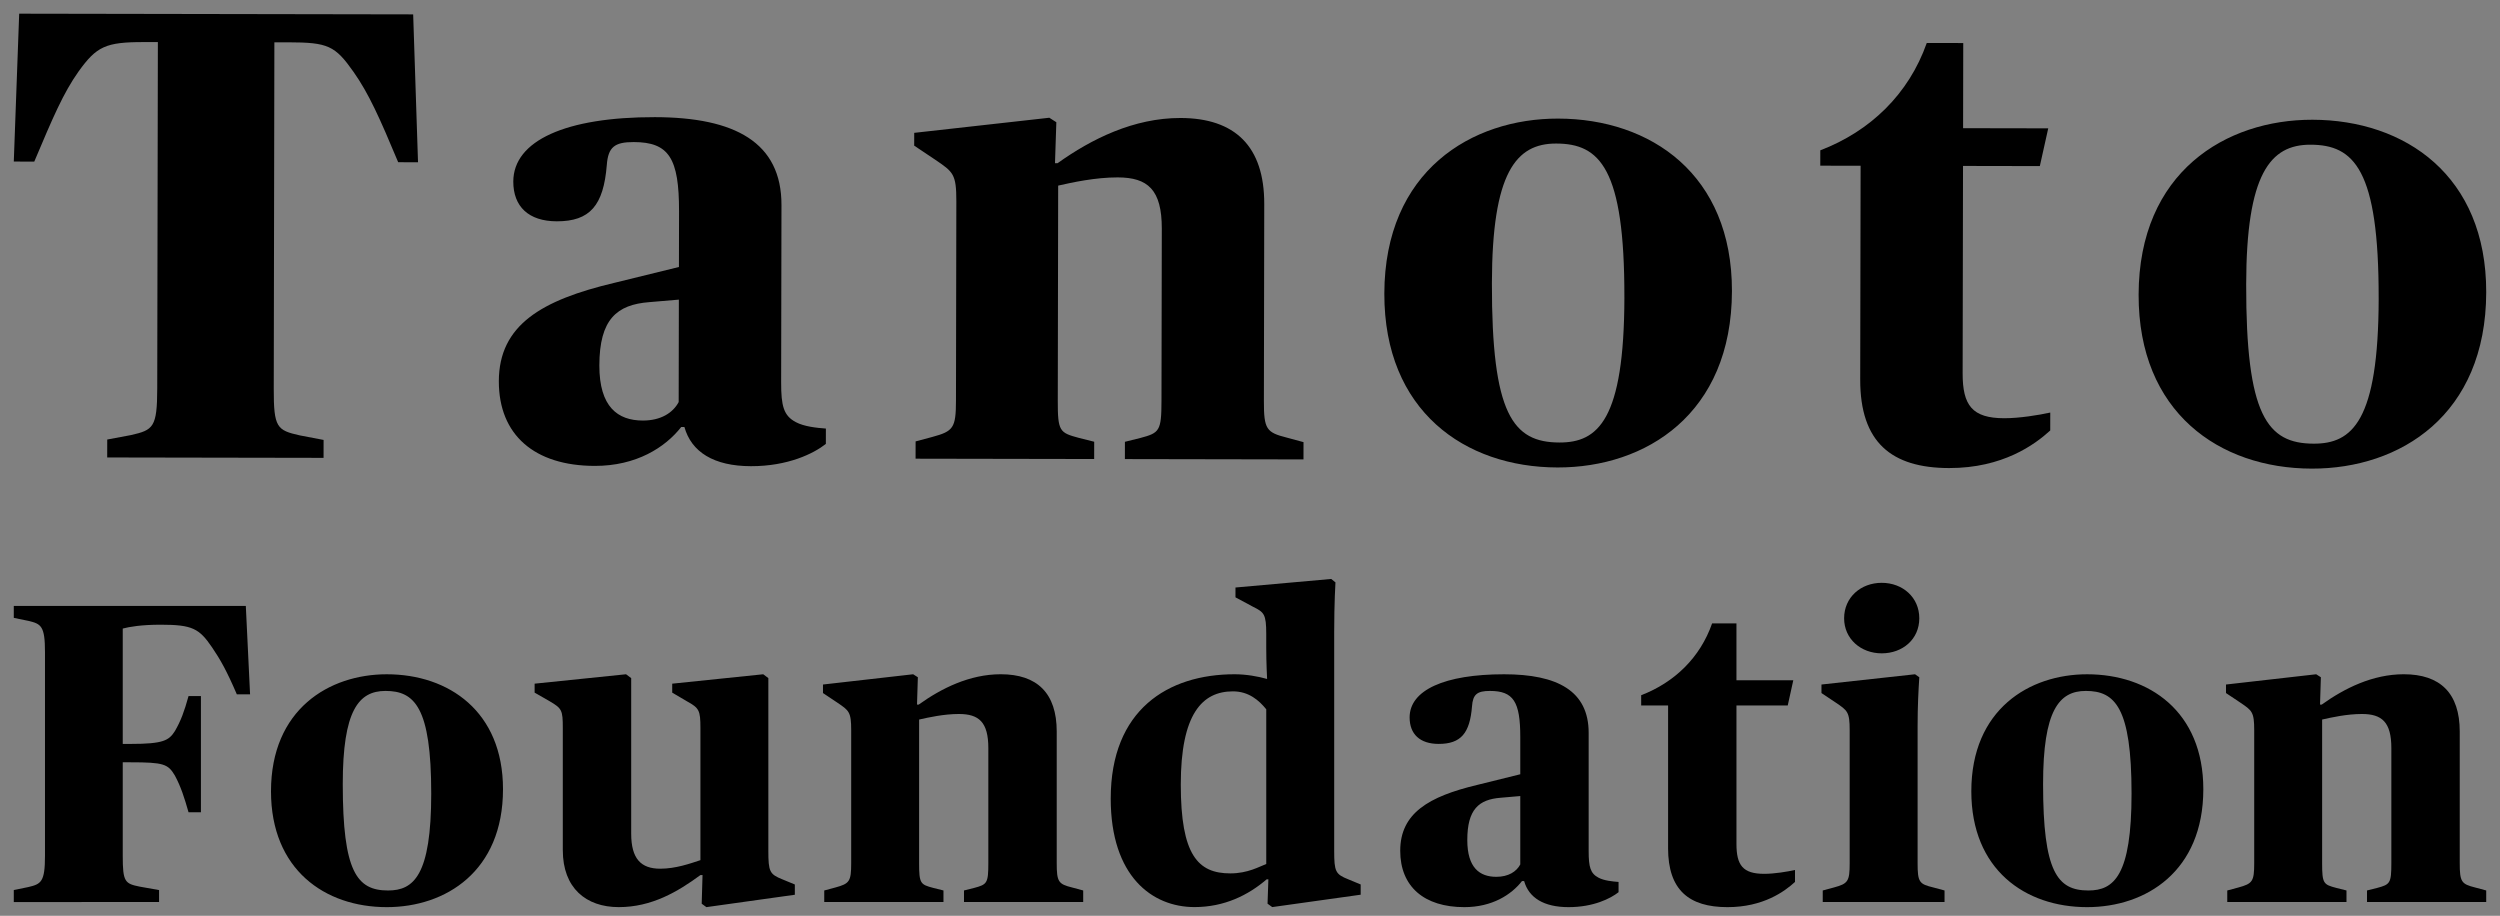 <?xml version="1.0" encoding="UTF-8"?>
<svg id="Layer_1" xmlns="http://www.w3.org/2000/svg" version="1.1" viewBox="0 0 1908.05 698.96">
  <rect x="0" y="0" width="1908.05" height="698.96" fill="#808080" stroke="none"/>
  <!-- Generator: Adobe Illustrator 29.3.1, SVG Export Plug-In . SVG Version: 2.1.0 Build 151)  -->
  <defs>
    <style>
      .st0 {
        fill: #006341;
      }

      .st1 {
        fill: #fff;
      }
    </style>
  </defs>
  <g>
    <g>
      <path d="M10.52,679.3l11.09-2.28c9.78-2.28,12.72-3.91,12.72-23.8v-155.56c0-19.89-2.94-21.52-12.72-23.81l-11.09-2.28v-9.13h177.09l3.25,67.51h-10.1c-7.84-18.26-12.72-26.75-18.92-35.88-9.78-14.35-15-17.28-39.14-17.28-15,0-24.12,1.63-29.02,2.94v88.05h5.87c25.11,0,29.35-2.61,33.92-9.78,4.56-7.83,7.18-15.01,10.43-26.75h9.45v88.7h-9.45c-3.25-11.41-5.87-19.56-10.43-28.04-5.23-8.81-8.48-10.11-33.92-10.11h-5.87v71.43c0,19.89,1.63,21.19,13.05,23.48l14.67,2.61v9.13H10.52v-9.13Z"/>
      <g>
        <path d="M206.83,603.97c0-62.62,44.35-89.35,88.37-89.35,47.29,0,88.7,28.37,88.7,87.73,0,62.62-43.69,90-88.7,90-47.29,0-88.37-28.69-88.37-88.38ZM329.12,605.6c0-65.87-12.72-78.27-34.9-78.27-20.56,0-32.62,15-32.62,71.09,0,66.86,10.76,81.21,34.57,81.21,19.57,0,32.95-11.42,32.95-74.03Z"/>
        <path d="M429.54,648.98v-93.27c0-13.7-.64-15.01-10.11-20.55l-11.4-6.52v-6.85l69.78-7.18,3.93,2.94v118.71c0,19.24,7.49,26.75,22.18,26.75,11.73,0,22.82-3.92,30.66-6.53v-100.77c0-13.7-.99-15.33-10.44-20.55l-11.09-6.52v-6.85l69.46-7.18,3.91,2.94v131.75c0,15.98.99,17.94,10.77,21.85l9.45,3.91v7.83l-67.51,9.45-3.58-2.61.64-21.85h-1.62c-17.29,12.71-37.19,24.45-62.3,24.45s-42.72-14.68-42.72-43.37Z"/>
        <path d="M629.09,679.63l8.48-2.28c10.77-2.94,12.08-4.57,12.08-18.59v-101.43c0-14.02-1.63-15-10.77-21.19l-10.76-7.18v-6.52l68.82-7.83,3.58,2.28-.64,20.87h1.3c17.28-12.4,38.81-23.16,62.61-23.16,27.72,0,42.72,14.35,42.72,43.7v100.45c0,14.35,1.3,15.98,11.73,18.59l8.48,2.28v8.8h-90.98v-8.8l7.82-1.96c9.78-2.61,10.76-3.58,10.76-18.91v-87.73c0-19.9-7.16-26.09-22.49-26.09-11.42,0-23.16,2.61-30.34,4.24v109.58c0,15.65.99,16.3,10.77,18.91l7.82,1.96v8.8h-90.99v-8.8Z"/>
        <path d="M847.73,609.51c0-67.83,43.69-94.9,94.57-94.9,8.8,0,17.93,1.63,24.78,3.59,0,0-.66-12.07-.66-23.81v-10.44c0-15.33-1.63-16.63-10.1-20.87l-13.38-7.18v-7.5l73.06-6.53,3.25,2.61s-.97,15.33-.97,38.15v166.64c0,15.98.97,17.94,10.76,21.85l9.45,3.91v7.83l-67.5,9.45-3.58-2.61.64-18.59h-1.3c-14.02,12.07-32.29,21.19-55.11,21.19-32.29,0-63.92-23.48-63.92-82.84ZM966.43,659.41v-118.06c-5.54-6.85-13.37-13.69-25.43-13.69-23.49,0-39.8,17.28-39.8,71.1s13.05,67.83,37.83,67.83c13.37,0,22.18-5.21,27.39-7.17Z"/>
        <path d="M1068.68,649.3c0-28.69,21.85-41.41,58.7-50.22l32.93-8.15v-28.37c0-27.07-5.21-35.22-23.15-35.22-9.78,0-13.05,2.61-13.69,11.74-1.63,20.54-8.48,28.69-25.44,28.69-14.35,0-22.18-7.5-22.18-20.22,0-20.87,26.74-32.93,72.07-32.93,40.77,0,64.58,12.72,64.58,44.68v90.33c0,12.06,1.3,16.95,7.49,20.22,4.24,2.28,10.77,2.93,15.33,3.26v7.83c-6.19,4.89-19.24,11.41-38.15,11.41s-30.34-7.17-33.92-19.89h-1.63c-8.15,10.44-22.82,19.89-44.02,19.89-30.66,0-48.92-15.65-48.92-43.05ZM1160.31,659.74v-52.18l-15,1.3c-16.63,1.3-25.44,8.81-25.44,32.29,0,21.2,9.45,28.05,22.18,28.05,9.14,0,15.33-3.92,18.26-9.46Z"/>
        <path d="M1273.12,647.35v-108.92h-20.54v-7.83c25.44-9.78,45.01-28.7,54.13-54.79h18.59v43.37h43.38l-4.24,19.25h-39.14v105.66c0,16.3,4.88,22.83,21.2,22.83,7.82,0,17.61-1.63,23.48-2.94v9.13c-7.84,7.18-24.14,19.24-51.53,19.24-29.35,0-45.34-13.04-45.34-45Z"/>
        <path d="M1391.15,679.63l8.48-2.28c10.77-2.94,12.08-4.57,12.08-18.59v-101.43c0-14.02-1.63-15-10.77-21.19l-10.76-7.18v-6.52l71.42-7.83,3.25,2.28c-.64,10.11-1.3,21.85-1.3,37.5v104.36c0,14.68,1.3,15.98,12.08,18.59l8.48,2.28v8.8h-92.96v-8.8ZM1407.47,471.89c0-15.98,12.72-27.07,28.69-27.07s28.69,11.09,28.69,27.07-12.71,26.75-28.69,26.75-28.69-11.09-28.69-26.75Z"/>
        <path d="M1504.55,603.97c0-62.62,44.35-89.35,88.37-89.35,47.29,0,88.7,28.37,88.7,87.73,0,62.62-43.69,90-88.7,90-47.29,0-88.37-28.69-88.37-88.38ZM1626.84,605.6c0-65.87-12.72-78.27-34.9-78.27-20.54,0-32.62,15-32.62,71.09,0,66.86,10.76,81.21,34.57,81.21,19.57,0,32.95-11.42,32.95-74.03Z"/>
        <path d="M1699.9,679.63l8.48-2.28c10.77-2.94,12.08-4.57,12.08-18.59v-101.43c0-14.02-1.63-15-10.77-21.19l-10.76-7.18v-6.52l68.82-7.83,3.58,2.28-.64,20.87h1.3c17.28-12.4,38.81-23.16,62.61-23.16,27.72,0,42.72,14.35,42.72,43.7v100.45c0,14.35,1.3,15.98,11.73,18.59l8.48,2.28v8.8h-90.98v-8.8l7.82-1.96c9.78-2.61,10.76-3.58,10.76-18.91v-87.73c0-19.9-7.16-26.09-22.49-26.09-11.42,0-23.16,2.61-30.34,4.24v109.58c0,15.65.99,16.3,10.77,18.91l7.82,1.96v8.8h-90.99v-8.8Z"/>
      </g>
    </g>
    <g>
      <path d="M81.83,335.46l18.08-3.39c17.11-3.88,20.04-5.83,20.1-35.63l.48-264.32h-10.62c-29.31-.06-36.16,3.35-49.87,22.38-11.75,16.59-19.61,35.14-33.84,68.83l-15.63-.03L14.64,10.44l300.7.53,3.7,112.87-15.14-.03c-14.11-33.74-22.38-52.32-34.08-68.95-14.13-20.06-19.5-22.51-49.79-22.57h-10.62s-.48,264.32-.48,264.32c-.05,29.8,2.39,31.76,19.97,35.7l18.07,3.45-.02,13.68-165.13-.3.02-13.68Z"/>
      <path d="M380.72,290.97c.08-42.99,32.85-61.99,88.09-75.08l49.37-12.12.08-42.51c.07-40.55-7.72-52.78-34.59-52.83-14.66-.03-19.55,3.87-20.55,17.55-2.5,30.78-12.78,42.98-38.19,42.93-21.5-.04-33.21-11.3-33.17-30.35.06-31.27,40.16-49.27,108.07-49.15,61.07.11,96.7,19.23,96.61,67.11l-.25,135.33c-.03,18.08,1.91,25.41,11.19,30.31,6.34,3.43,16.11,4.42,22.95,4.92l-.02,11.73c-9.29,7.31-28.85,17.04-57.19,16.99-28.34-.05-45.42-10.83-50.76-29.89h-2.45c-12.24,15.6-34.25,29.73-66.01,29.67-45.92-.08-73.24-23.58-73.17-64.62ZM517.98,306.85l.14-78.17-22.48,1.91c-24.92,1.91-38.13,13.12-38.2,48.3-.06,31.76,14.1,42.04,33.15,42.08,13.68.02,22.98-5.82,27.39-14.12Z"/>
      <path d="M698.79,336.9l12.7-3.4c16.13-4.37,18.09-6.81,18.13-27.82l.28-151.95c.04-21.01-2.4-22.47-16.06-31.79l-16.11-10.78.02-9.77,103.11-11.53,5.36,3.43-1.03,31.27h1.96c25.92-18.52,58.2-34.58,93.87-34.51,41.53.08,63.96,21.61,63.88,65.59l-.27,150.48c-.04,21.5,1.91,23.94,17.54,27.88l12.7,3.44-.02,13.19-136.31-.25.02-13.19,11.73-2.91c14.66-3.88,16.14-5.34,16.18-28.31l.24-131.43c.05-29.8-10.68-39.1-33.64-39.15-17.1-.03-34.7,3.84-45.45,6.27l-.3,164.16c-.04,23.45,1.42,24.43,16.07,28.37l11.73,2.95-.02,13.19-136.31-.25.02-13.19Z"/>
      <path d="M1056.55,224.13c.17-93.81,66.69-133.74,132.65-133.62,70.84.13,132.81,42.75,132.65,131.67-.17,93.81-65.72,134.72-133.14,134.6-70.85-.13-132.32-43.23-132.16-132.64ZM1239.76,226.91c.18-98.69-18.84-117.29-52.06-117.35-30.77-.06-48.9,22.39-49.05,106.42-.18,100.16,15.9,121.68,51.57,121.75,29.32.05,49.38-17.01,49.55-110.82Z"/>
      <path d="M1419.75,289.69l.3-163.18-30.78-.06.02-11.72c38.14-14.59,67.5-42.88,81.25-81.93l27.85.05-.12,64.98,64.98.12-6.41,28.81-58.63-.11-.29,158.3c-.04,24.43,7.27,34.21,31.7,34.25,11.72.02,26.38-2.39,35.18-4.33l-.02,13.68c-11.75,10.73-36.21,28.76-77.25,28.68-43.97-.08-67.87-19.66-67.78-67.54Z"/>
      <path d="M1632.23,225.01c.17-93.81,66.69-133.74,132.65-133.62,70.84.13,132.81,42.75,132.65,131.67-.17,93.81-65.72,134.72-133.14,134.6-70.85-.13-132.32-43.23-132.16-132.64ZM1815.44,227.79c.18-98.69-18.84-117.29-52.06-117.35-30.78-.06-48.9,22.39-49.05,106.42-.18,100.16,15.9,121.68,51.57,121.75,29.32.05,49.38-17.01,49.55-110.82Z"/>
    </g>
  </g>
  <g>
    <g>
      <path class="st1" d="M2085.42-1647.5l11.09-2.28c9.78-2.28,12.72-3.91,12.72-23.8v-155.56c0-19.89-2.94-21.52-12.72-23.81l-11.09-2.28v-9.13h177.09l3.25,67.51h-10.1c-7.84-18.26-12.72-26.75-18.92-35.88-9.78-14.35-15-17.28-39.14-17.28-15,0-24.12,1.63-29.02,2.94v88.05h5.87c25.11,0,29.35-2.61,33.92-9.78,4.56-7.83,7.18-15.01,10.43-26.75h9.45v88.7h-9.45c-3.25-11.41-5.87-19.56-10.43-28.04-5.23-8.81-8.48-10.11-33.92-10.11h-5.87v71.43c0,19.89,1.63,21.19,13.05,23.48l14.67,2.61v9.13h-110.88v-9.13Z"/>
      <g>
        <path class="st1" d="M2281.72-1722.84c0-62.62,44.35-89.35,88.37-89.35,47.29,0,88.7,28.37,88.7,87.73,0,62.62-43.69,90-88.7,90-47.29,0-88.37-28.69-88.37-88.38ZM2404.02-1721.2c0-65.87-12.72-78.27-34.9-78.27-20.56,0-32.62,15-32.62,71.09,0,66.86,10.76,81.21,34.57,81.21,19.57,0,32.95-11.42,32.95-74.03Z"/>
        <path class="st1" d="M2504.43-1677.83v-93.27c0-13.7-.64-15.01-10.11-20.55l-11.4-6.52v-6.85l69.78-7.18,3.93,2.94v118.71c0,19.24,7.49,26.75,22.18,26.75,11.73,0,22.82-3.92,30.66-6.53v-100.77c0-13.7-.99-15.33-10.44-20.55l-11.09-6.52v-6.85l69.46-7.18,3.91,2.94v131.75c0,15.98.99,17.94,10.77,21.85l9.45,3.91v7.83l-67.51,9.45-3.58-2.61.64-21.85h-1.62c-17.29,12.71-37.19,24.45-62.3,24.45s-42.72-14.68-42.72-43.37Z"/>
        <path class="st1" d="M2703.99-1647.17l8.48-2.28c10.77-2.94,12.08-4.57,12.08-18.59v-101.43c0-14.02-1.63-15-10.77-21.19l-10.76-7.18v-6.52l68.82-7.83,3.58,2.28-.64,20.87h1.3c17.28-12.4,38.81-23.16,62.61-23.16,27.72,0,42.72,14.35,42.72,43.7v100.45c0,14.35,1.3,15.98,11.73,18.59l8.48,2.28v8.8h-90.98v-8.8l7.82-1.96c9.78-2.61,10.76-3.58,10.76-18.91v-87.73c0-19.9-7.16-26.09-22.49-26.09-11.42,0-23.16,2.61-30.34,4.24v109.58c0,15.65.99,16.3,10.77,18.91l7.82,1.96v8.8h-90.99v-8.8Z"/>
        <path class="st1" d="M2922.62-1717.29c0-67.83,43.69-94.9,94.57-94.9,8.8,0,17.93,1.63,24.78,3.59,0,0-.66-12.07-.66-23.81v-10.44c0-15.33-1.63-16.63-10.1-20.87l-13.38-7.18v-7.5l73.06-6.53,3.25,2.61s-.97,15.33-.97,38.15v166.64c0,15.98.97,17.94,10.76,21.85l9.45,3.91v7.83l-67.5,9.45-3.58-2.61.64-18.59h-1.3c-14.02,12.07-32.29,21.19-55.11,21.19-32.29,0-63.92-23.48-63.92-82.84ZM3041.32-1667.39v-118.06c-5.54-6.85-13.37-13.69-25.43-13.69-23.49,0-39.8,17.28-39.8,71.1s13.05,67.83,37.83,67.83c13.37,0,22.18-5.21,27.39-7.17Z"/>
        <path class="st1" d="M3143.57-1677.51c0-28.69,21.85-41.41,58.7-50.22l32.93-8.15v-28.37c0-27.07-5.21-35.22-23.15-35.22-9.78,0-13.05,2.61-13.69,11.74-1.63,20.54-8.48,28.69-25.44,28.69-14.35,0-22.18-7.5-22.18-20.22,0-20.87,26.74-32.93,72.07-32.93,40.77,0,64.58,12.72,64.58,44.68v90.33c0,12.06,1.3,16.95,7.49,20.22,4.24,2.28,10.77,2.93,15.33,3.26v7.83c-6.19,4.89-19.24,11.41-38.15,11.41s-30.34-7.17-33.92-19.89h-1.63c-8.15,10.44-22.82,19.89-44.02,19.89-30.66,0-48.92-15.65-48.92-43.05ZM3235.21-1667.07v-52.18l-15,1.3c-16.63,1.3-25.44,8.81-25.44,32.29,0,21.2,9.45,28.05,22.18,28.05,9.14,0,15.33-3.92,18.26-9.46Z"/>
        <path class="st1" d="M3348.01-1679.46v-108.92h-20.54v-7.83c25.44-9.78,45.01-28.7,54.13-54.79h18.59v43.37h43.38l-4.24,19.25h-39.14v105.66c0,16.3,4.88,22.83,21.2,22.83,7.82,0,17.61-1.63,23.48-2.94v9.13c-7.84,7.18-24.14,19.24-51.53,19.24-29.35,0-45.34-13.04-45.34-45Z"/>
        <path class="st1" d="M3466.05-1647.17l8.48-2.28c10.77-2.94,12.08-4.57,12.08-18.59v-101.43c0-14.02-1.63-15-10.77-21.19l-10.76-7.18v-6.52l71.42-7.83,3.25,2.28c-.64,10.11-1.3,21.85-1.3,37.5v104.36c0,14.68,1.3,15.98,12.08,18.59l8.48,2.28v8.8h-92.96v-8.8ZM3482.36-1854.91c0-15.98,12.72-27.07,28.69-27.07s28.69,11.09,28.69,27.07-12.71,26.75-28.69,26.75-28.69-11.09-28.69-26.75Z"/>
        <path class="st1" d="M3579.44-1722.84c0-62.62,44.35-89.35,88.37-89.35,47.29,0,88.7,28.37,88.7,87.73,0,62.62-43.69,90-88.7,90-47.29,0-88.37-28.69-88.37-88.38ZM3701.74-1721.2c0-65.87-12.72-78.27-34.9-78.27-20.54,0-32.62,15-32.62,71.09,0,66.86,10.76,81.21,34.57,81.21,19.57,0,32.95-11.42,32.95-74.03Z"/>
        <path class="st1" d="M3774.79-1647.17l8.48-2.28c10.77-2.94,12.08-4.57,12.08-18.59v-101.43c0-14.02-1.63-15-10.77-21.19l-10.76-7.18v-6.52l68.82-7.83,3.58,2.28-.64,20.87h1.3c17.28-12.4,38.81-23.16,62.61-23.16,27.72,0,42.72,14.35,42.72,43.7v100.45c0,14.35,1.3,15.98,11.73,18.59l8.48,2.28v8.8h-90.98v-8.8l7.82-1.96c9.78-2.61,10.76-3.58,10.76-18.91v-87.73c0-19.9-7.16-26.09-22.49-26.09-11.42,0-23.16,2.61-30.34,4.24v109.58c0,15.65.99,16.3,10.77,18.91l7.82,1.96v8.8h-90.99v-8.8Z"/>
      </g>
    </g>
    <g>
      <path class="st1" d="M2156.72-1991.35l18.08-3.39c17.11-3.88,20.04-5.83,20.1-35.63l.48-264.32h-10.62c-29.31-.06-36.16,3.35-49.87,22.38-11.75,16.59-19.61,35.14-33.84,68.83l-15.63-.03,4.11-112.86,300.7.53,3.7,112.87-15.14-.03c-14.11-33.74-22.38-52.32-34.08-68.95-14.13-20.06-19.5-22.51-49.79-22.57h-10.62s-.48,264.32-.48,264.32c-.05,29.8,2.39,31.76,19.97,35.7l18.07,3.45-.02,13.68-165.13-.3.02-13.68Z"/>
      <path class="st1" d="M2455.62-2035.84c.08-42.99,32.85-61.99,88.09-75.08l49.37-12.12.08-42.51c.07-40.55-7.72-52.78-34.59-52.83-14.66-.03-19.55,3.87-20.55,17.55-2.5,30.78-12.78,42.98-38.19,42.93-21.5-.04-33.21-11.3-33.17-30.35.06-31.27,40.16-49.27,108.07-49.15,61.07.11,96.7,19.23,96.61,67.11l-.25,135.33c-.03,18.08,1.91,25.41,11.19,30.31,6.34,3.43,16.11,4.42,22.95,4.92l-.02,11.73c-9.29,7.31-28.85,17.04-57.19,16.99-28.34-.05-45.42-10.83-50.76-29.89h-2.45c-12.24,15.6-34.25,29.73-66.01,29.67-45.92-.08-73.24-23.58-73.17-64.62ZM2592.88-2019.96l.14-78.17-22.48,1.91c-24.92,1.91-38.13,13.12-38.2,48.3-.06,31.76,14.1,42.04,33.15,42.08,13.68.02,22.98-5.82,27.39-14.12Z"/>
      <path class="st1" d="M2773.69-1989.91l12.7-3.4c16.13-4.37,18.09-6.81,18.13-27.82l.28-151.95c.04-21.01-2.4-22.47-16.06-31.79l-16.11-10.78.02-9.77,103.11-11.53,5.36,3.43-1.03,31.27h1.96c25.92-18.52,58.2-34.58,93.87-34.51,41.53.08,63.96,21.61,63.88,65.59l-.27,150.48c-.04,21.5,1.91,23.94,17.54,27.88l12.7,3.44-.02,13.19-136.31-.25.02-13.19,11.73-2.91c14.66-3.88,16.14-5.34,16.18-28.31l.24-131.43c.05-29.8-10.68-39.1-33.64-39.15-17.1-.03-34.7,3.84-45.45,6.27l-.3,164.16c-.04,23.45,1.42,24.43,16.07,28.37l11.73,2.95-.02,13.19-136.31-.25.02-13.19Z"/>
      <path class="st1" d="M3131.45-2102.67c.17-93.81,66.69-133.74,132.65-133.62,70.84.13,132.81,42.75,132.65,131.67-.17,93.81-65.72,134.72-133.14,134.6-70.85-.13-132.32-43.23-132.16-132.64ZM3314.65-2099.89c.18-98.69-18.84-117.29-52.06-117.35-30.77-.06-48.9,22.39-49.05,106.42-.18,100.16,15.9,121.68,51.57,121.75,29.32.05,49.38-17.01,49.55-110.82Z"/>
      <path class="st1" d="M3494.65-2037.11l.3-163.18-30.78-.06.02-11.72c38.14-14.59,67.5-42.88,81.25-81.93l27.85.05-.12,64.98,64.98.12-6.41,28.81-58.63-.11-.29,158.3c-.04,24.43,7.27,34.21,31.7,34.25,11.72.02,26.38-2.39,35.18-4.33l-.02,13.68c-11.75,10.73-36.21,28.76-77.25,28.68-43.97-.08-67.87-19.66-67.78-67.54Z"/>
      <path class="st1" d="M3707.13-2101.8c.17-93.81,66.69-133.74,132.65-133.62,70.84.13,132.81,42.75,132.65,131.67-.17,93.81-65.72,134.72-133.14,134.6-70.85-.13-132.32-43.23-132.16-132.64ZM3890.33-2099.02c.18-98.69-18.84-117.29-52.06-117.35-30.78-.06-48.9,22.39-49.05,106.42-.18,100.16,15.9,121.68,51.57,121.75,29.32.05,49.38-17.01,49.55-110.82Z"/>
    </g>
  </g>
  <g>
    <g>
      <path class="st0" d="M10.52-1647.5l11.09-2.28c9.78-2.28,12.72-3.91,12.72-23.8v-155.56c0-19.89-2.94-21.52-12.72-23.81l-11.09-2.28v-9.13h177.09l3.25,67.51h-10.1c-7.84-18.26-12.72-26.75-18.92-35.88-9.78-14.35-15-17.28-39.14-17.28-15,0-24.12,1.63-29.02,2.94v88.05h5.87c25.11,0,29.35-2.61,33.92-9.78,4.56-7.83,7.18-15.01,10.43-26.75h9.45v88.7h-9.45c-3.25-11.41-5.87-19.56-10.43-28.04-5.23-8.81-8.48-10.11-33.92-10.11h-5.87v71.43c0,19.89,1.63,21.19,13.05,23.48l14.67,2.61v9.13H10.52v-9.13Z"/>
      <g>
        <path class="st0" d="M206.83-1722.84c0-62.62,44.35-89.35,88.37-89.35,47.29,0,88.7,28.37,88.7,87.73,0,62.62-43.69,90-88.7,90-47.29,0-88.37-28.69-88.37-88.38ZM329.12-1721.2c0-65.87-12.72-78.27-34.9-78.27-20.56,0-32.62,15-32.62,71.09,0,66.86,10.76,81.21,34.57,81.21,19.57,0,32.95-11.42,32.95-74.03Z"/>
        <path class="st0" d="M429.54-1677.83v-93.27c0-13.7-.64-15.01-10.11-20.55l-11.4-6.52v-6.85l69.78-7.18,3.93,2.94v118.71c0,19.24,7.49,26.75,22.18,26.75,11.73,0,22.82-3.92,30.66-6.53v-100.77c0-13.7-.99-15.33-10.44-20.55l-11.09-6.52v-6.85l69.46-7.18,3.91,2.94v131.75c0,15.98.99,17.94,10.77,21.85l9.45,3.91v7.83l-67.51,9.45-3.58-2.61.64-21.85h-1.62c-17.29,12.71-37.19,24.45-62.3,24.45s-42.72-14.68-42.72-43.37Z"/>
        <path class="st0" d="M629.09-1647.17l8.48-2.28c10.77-2.94,12.08-4.57,12.08-18.59v-101.43c0-14.02-1.63-15-10.77-21.19l-10.76-7.18v-6.52l68.82-7.83,3.58,2.28-.64,20.87h1.3c17.28-12.4,38.81-23.16,62.61-23.16,27.72,0,42.72,14.35,42.72,43.7v100.45c0,14.35,1.3,15.98,11.73,18.59l8.48,2.28v8.8h-90.98v-8.8l7.82-1.96c9.78-2.61,10.76-3.58,10.76-18.91v-87.73c0-19.9-7.16-26.09-22.49-26.09-11.42,0-23.16,2.61-30.34,4.24v109.58c0,15.65.99,16.3,10.77,18.91l7.82,1.96v8.8h-90.99v-8.8Z"/>
        <path class="st0" d="M847.73-1717.29c0-67.83,43.69-94.9,94.57-94.9,8.8,0,17.93,1.63,24.78,3.59,0,0-.66-12.07-.66-23.81v-10.44c0-15.33-1.63-16.63-10.1-20.87l-13.38-7.18v-7.5l73.06-6.53,3.25,2.61s-.97,15.33-.97,38.15v166.64c0,15.98.97,17.94,10.76,21.85l9.45,3.91v7.83l-67.5,9.45-3.58-2.61.64-18.59h-1.3c-14.02,12.07-32.29,21.19-55.11,21.19-32.29,0-63.92-23.48-63.92-82.84ZM966.43-1667.39v-118.06c-5.54-6.85-13.37-13.69-25.43-13.69-23.49,0-39.8,17.28-39.8,71.1s13.05,67.83,37.83,67.83c13.37,0,22.18-5.21,27.39-7.17Z"/>
        <path class="st0" d="M1068.68-1677.51c0-28.69,21.85-41.41,58.7-50.22l32.93-8.15v-28.37c0-27.07-5.21-35.22-23.15-35.22-9.78,0-13.05,2.61-13.69,11.74-1.63,20.54-8.48,28.69-25.44,28.69-14.35,0-22.18-7.5-22.18-20.22,0-20.87,26.74-32.93,72.07-32.93,40.77,0,64.58,12.72,64.58,44.68v90.33c0,12.06,1.3,16.95,7.49,20.22,4.24,2.28,10.77,2.93,15.33,3.26v7.83c-6.19,4.89-19.24,11.41-38.15,11.41s-30.34-7.17-33.92-19.89h-1.63c-8.15,10.44-22.82,19.89-44.02,19.89-30.66,0-48.92-15.65-48.92-43.05ZM1160.31-1667.07v-52.18l-15,1.3c-16.63,1.3-25.44,8.81-25.44,32.29,0,21.2,9.45,28.05,22.18,28.05,9.14,0,15.33-3.92,18.26-9.46Z"/>
        <path class="st0" d="M1273.12-1679.46v-108.92h-20.54v-7.83c25.44-9.78,45.01-28.7,54.13-54.79h18.59v43.37h43.38l-4.24,19.25h-39.14v105.66c0,16.3,4.88,22.83,21.2,22.83,7.82,0,17.61-1.63,23.48-2.94v9.13c-7.84,7.18-24.14,19.24-51.53,19.24-29.35,0-45.34-13.04-45.34-45Z"/>
        <path class="st0" d="M1391.15-1647.17l8.48-2.28c10.77-2.94,12.08-4.57,12.08-18.59v-101.43c0-14.02-1.63-15-10.77-21.19l-10.76-7.18v-6.52l71.42-7.83,3.25,2.28c-.64,10.11-1.3,21.85-1.3,37.5v104.36c0,14.68,1.3,15.98,12.08,18.59l8.48,2.28v8.8h-92.96v-8.8ZM1407.47-1854.91c0-15.98,12.72-27.07,28.69-27.07s28.69,11.09,28.69,27.07-12.71,26.75-28.69,26.75-28.69-11.09-28.69-26.75Z"/>
        <path class="st0" d="M1504.55-1722.84c0-62.62,44.35-89.35,88.37-89.35,47.29,0,88.7,28.37,88.7,87.73,0,62.62-43.69,90-88.7,90-47.29,0-88.37-28.69-88.37-88.38ZM1626.84-1721.2c0-65.87-12.72-78.27-34.9-78.27-20.54,0-32.62,15-32.62,71.09,0,66.86,10.76,81.21,34.57,81.21,19.57,0,32.95-11.42,32.95-74.03Z"/>
        <path class="st0" d="M1699.9-1647.17l8.48-2.28c10.77-2.94,12.08-4.57,12.08-18.59v-101.43c0-14.02-1.63-15-10.77-21.19l-10.76-7.18v-6.52l68.82-7.83,3.58,2.28-.64,20.87h1.3c17.28-12.4,38.81-23.16,62.61-23.16,27.72,0,42.72,14.35,42.72,43.7v100.45c0,14.35,1.3,15.98,11.73,18.59l8.48,2.28v8.8h-90.98v-8.8l7.82-1.96c9.78-2.61,10.76-3.58,10.76-18.91v-87.73c0-19.9-7.16-26.09-22.49-26.09-11.42,0-23.16,2.61-30.34,4.24v109.58c0,15.65.99,16.3,10.77,18.91l7.82,1.96v8.8h-90.99v-8.8Z"/>
      </g>
    </g>
    <g>
      <path class="st0" d="M81.83-1991.35l18.08-3.39c17.11-3.88,20.04-5.83,20.1-35.63l.48-264.32h-10.62c-29.31-.06-36.16,3.35-49.87,22.38-11.75,16.59-19.61,35.14-33.84,68.83l-15.63-.03,4.11-112.86,300.7.53,3.7,112.87-15.14-.03c-14.11-33.74-22.38-52.32-34.08-68.95-14.13-20.06-19.5-22.51-49.79-22.57h-10.62s-.48,264.32-.48,264.32c-.05,29.8,2.39,31.76,19.97,35.7l18.07,3.45-.02,13.68-165.13-.3.02-13.68Z"/>
      <path class="st0" d="M380.72-2035.84c.08-42.99,32.85-61.99,88.09-75.08l49.37-12.12.08-42.51c.07-40.55-7.72-52.78-34.59-52.83-14.66-.03-19.55,3.87-20.55,17.55-2.5,30.78-12.78,42.98-38.19,42.93-21.5-.04-33.21-11.3-33.17-30.35.06-31.27,40.16-49.27,108.07-49.15,61.07.11,96.7,19.23,96.61,67.11l-.25,135.33c-.03,18.08,1.91,25.41,11.19,30.31,6.34,3.43,16.11,4.42,22.95,4.92l-.02,11.73c-9.29,7.31-28.85,17.04-57.19,16.99-28.34-.05-45.42-10.83-50.76-29.89h-2.45c-12.24,15.6-34.25,29.73-66.01,29.67-45.92-.08-73.24-23.58-73.17-64.62ZM517.98-2019.96l.14-78.17-22.48,1.91c-24.92,1.91-38.13,13.12-38.2,48.3-.06,31.76,14.1,42.04,33.15,42.08,13.68.02,22.98-5.82,27.39-14.12Z"/>
      <path class="st0" d="M698.79-1989.91l12.7-3.4c16.13-4.37,18.09-6.81,18.13-27.82l.28-151.95c.04-21.01-2.4-22.47-16.06-31.79l-16.11-10.78.02-9.77,103.11-11.53,5.36,3.43-1.03,31.27h1.96c25.92-18.52,58.2-34.58,93.87-34.51,41.53.08,63.96,21.61,63.88,65.59l-.27,150.48c-.04,21.5,1.91,23.94,17.54,27.88l12.7,3.44-.02,13.19-136.31-.25.02-13.19,11.73-2.91c14.66-3.88,16.14-5.34,16.18-28.31l.24-131.43c.05-29.8-10.68-39.1-33.64-39.15-17.1-.03-34.7,3.84-45.45,6.27l-.3,164.16c-.04,23.45,1.42,24.43,16.07,28.37l11.73,2.95-.02,13.19-136.31-.25.02-13.19Z"/>
      <path class="st0" d="M1056.55-2102.67c.17-93.81,66.69-133.74,132.65-133.62,70.84.13,132.81,42.75,132.65,131.67-.17,93.81-65.72,134.72-133.14,134.6-70.85-.13-132.32-43.23-132.16-132.64ZM1239.76-2099.89c.18-98.69-18.84-117.29-52.06-117.35-30.77-.06-48.9,22.39-49.05,106.42-.18,100.16,15.9,121.68,51.57,121.75,29.32.05,49.38-17.01,49.55-110.82Z"/>
      <path class="st0" d="M1419.75-2037.11l.3-163.18-30.78-.06.02-11.72c38.14-14.59,67.5-42.88,81.25-81.93l27.85.05-.12,64.98,64.98.12-6.41,28.81-58.63-.11-.29,158.3c-.04,24.43,7.27,34.21,31.7,34.25,11.72.02,26.38-2.39,35.18-4.33l-.02,13.68c-11.75,10.73-36.21,28.76-77.25,28.68-43.97-.08-67.87-19.66-67.78-67.54Z"/>
      <path class="st0" d="M1632.23-2101.8c.17-93.81,66.69-133.74,132.65-133.62,70.84.13,132.81,42.75,132.65,131.67-.17,93.81-65.72,134.72-133.14,134.6-70.85-.13-132.32-43.23-132.16-132.64ZM1815.44-2099.02c.18-98.69-18.84-117.29-52.06-117.35-30.78-.06-48.9,22.39-49.05,106.42-.18,100.16,15.9,121.68,51.57,121.75,29.32.05,49.38-17.01,49.55-110.82Z"/>
    </g>
  </g>
  <rect x="2074.89" width="1940.97" height="972.19"/>
  <path class="st1" d="M2288.21,748.45l8.87-1.82c7.82-1.81,10.18-3.13,10.18-19.04v-124.47c0-15.9-2.35-17.22-10.18-19.04l-8.87-1.82v-7.31h141.68l2.6,54.02h-8.08c-6.27-14.61-10.18-21.4-15.14-28.71-7.83-11.49-12-13.83-31.32-13.83-11.99,0-19.29,1.31-23.22,2.34v70.45h4.71c20.09,0,23.47-2.09,27.14-7.83,3.64-6.26,5.74-12,8.34-21.4h7.56v70.98h-7.56c-2.6-9.15-4.7-15.67-8.34-22.45-4.19-7.04-6.79-8.09-27.14-8.09h-4.71v57.15c0,15.92,1.32,16.95,10.46,18.79l11.73,2.08v7.31h-88.71v-7.31Z"/>
  <path class="st1" d="M2445.26,688.19c0-50.09,35.49-71.48,70.71-71.48,37.83,0,70.97,22.69,70.97,70.18,0,50.1-34.95,72.01-70.97,72.01-37.83,0-70.71-22.96-70.71-70.71M2543.11,689.5c0-52.71-10.18-62.62-27.92-62.62-16.44,0-26.1,11.99-26.1,56.88,0,53.49,8.62,64.98,27.66,64.98,15.66,0,26.36-9.13,26.36-59.23"/>
  <path class="st1" d="M2618.4,724.2v-74.62c0-10.96-.52-12-8.1-16.44l-9.11-5.21v-5.48l55.81-5.73,3.16,2.34v94.97c0,15.39,5.98,21.41,17.73,21.41,9.39,0,18.27-3.13,24.53-5.22v-80.63c0-10.96-.78-12.27-8.35-16.44l-8.87-5.21v-5.48l55.58-5.73,3.13,2.34v105.42c0,12.77.77,14.34,8.61,17.48l7.56,3.13v6.25l-54.02,7.57-2.86-2.09.53-17.47h-1.31c-13.83,10.16-29.76,19.56-49.84,19.56s-34.18-11.74-34.18-34.7"/>
  <path class="st1" d="M2779.5,748.73l6.78-1.84c8.62-2.35,9.67-3.65,9.67-14.86v-81.15c0-11.21-1.31-12-8.62-16.96l-8.61-5.73v-5.22l55.06-6.27,2.87,1.83-.52,16.7h1.05c13.82-9.92,31.04-18.53,50.09-18.53,22.17,0,34.17,11.49,34.17,34.97v80.36c0,11.48,1.05,12.79,9.4,14.86l6.78,1.84v7.04h-72.79v-7.04l6.26-1.57c7.84-2.09,8.6-2.86,8.6-15.13v-70.19c0-15.92-5.73-20.88-18-20.88-9.13,0-18.53,2.08-24.27,3.4v87.67c0,12.52.8,13.04,8.62,15.13l6.25,1.57v7.04h-72.79v-7.04Z"/>
  <path class="st1" d="M2953.7,692.63c0-54.27,34.96-75.93,75.67-75.93,7.04,0,14.36,1.3,19.83,2.86,0,0-.53-9.65-.53-19.04v-8.35c0-12.27-1.31-13.3-8.09-16.7l-10.69-5.73v-6l58.44-5.24,2.6,2.1s-.78,12.26-.78,30.54v133.33c0,12.77.78,14.34,8.61,17.48l7.56,3.13v6.25l-54.02,7.57-2.86-2.09.52-14.86h-1.04c-11.22,9.65-25.83,16.95-44.08,16.95-25.84,0-51.15-18.79-51.15-66.27M3048.67,732.55v-94.45c-4.43-5.47-10.7-10.97-20.34-10.97-18.81,0-31.85,13.83-31.85,56.89s10.43,54.26,30.27,54.26c10.7,0,17.74-4.16,21.91-5.73"/>
  <path class="st1" d="M3130.49,724.46c0-22.96,17.46-33.13,46.96-40.19l26.35-6.53v-22.69c0-21.65-4.17-28.17-18.51-28.17-7.84,0-10.45,2.08-10.96,9.38-1.3,16.44-6.79,22.96-20.36,22.96-11.48,0-17.74-5.99-17.74-16.18,0-16.69,21.4-26.34,57.65-26.34,32.63,0,51.68,10.18,51.68,35.75v72.27c0,9.65,1.04,13.55,5.99,16.18,3.4,1.82,8.62,2.33,12.27,2.6v6.28c-4.95,3.91-15.41,9.12-30.52,9.12s-24.28-5.74-27.14-15.91h-1.3c-6.53,8.34-18.27,15.91-35.23,15.91-24.53,0-39.13-12.52-39.13-34.44M3203.8,732.8v-41.74l-12,1.04c-13.31,1.04-20.35,7.06-20.35,25.83,0,16.97,7.56,22.44,17.73,22.44,7.31,0,12.27-3.14,14.62-7.57"/>
  <path class="st1" d="M3294.78,722.9v-87.15h-16.45v-6.27c20.37-7.83,36.02-22.96,43.32-43.82h14.89v34.69h34.69l-3.39,15.4h-31.3v84.53c0,13.05,3.89,18.28,16.95,18.28,6.26,0,14.09-1.32,18.8-2.35v7.31c-6.28,5.73-19.33,15.39-41.23,15.39-23.49,0-36.27-10.45-36.27-36"/>
  <path class="st1" d="M3393.54,748.73l6.78-1.84c8.62-2.35,9.67-3.65,9.67-14.86v-81.15c0-11.21-1.31-12-8.62-16.97l-8.62-5.73v-5.21l57.14-6.27,2.6,1.83c-.51,8.09-1.03,17.48-1.03,30v83.5c0,11.74,1.03,12.78,9.67,14.86l6.77,1.84v7.04h-74.37v-7.04ZM3408.05,582.51c0-12.77,10.18-21.65,22.95-21.65s22.95,8.88,22.95,21.65-10.15,21.4-22.95,21.4-22.95-8.87-22.95-21.4"/>
  <path class="st1" d="M3484.27,688.19c0-50.09,35.49-71.48,70.71-71.48,37.83,0,70.97,22.69,70.97,70.18,0,50.1-34.95,72.01-70.97,72.01-37.83,0-70.71-22.96-70.71-70.71M3582.11,689.5c0-52.71-10.18-62.62-27.92-62.62-16.43,0-26.09,11.99-26.09,56.88,0,53.49,8.62,64.98,27.66,64.98,15.66,0,26.36-9.13,26.36-59.23"/>
  <path class="st1" d="M3644.43,748.73l6.78-1.84c8.62-2.35,9.68-3.65,9.68-14.86v-81.15c0-11.21-1.32-12-8.63-16.96l-8.61-5.73v-5.22l55.06-6.27,2.87,1.83-.52,16.7h1.05c13.81-9.92,31.04-18.53,50.09-18.53,22.18,0,34.18,11.49,34.18,34.97v80.36c0,11.48,1.04,12.79,9.39,14.86l6.78,1.84v7.04h-72.79v-7.04l6.25-1.57c7.84-2.09,8.6-2.86,8.6-15.13v-70.19c0-15.92-5.73-20.88-18-20.88-9.13,0-18.52,2.08-24.27,3.4v87.67c0,12.52.79,13.04,8.62,15.13l6.26,1.57v7.04h-72.81v-7.04Z"/>
  <path class="st1" d="M2583.13,437.58c0-34.44,26.21-49.71,70.45-60.28l39.52-9.79v-34.04c0-32.49-6.25-42.28-27.78-42.28-11.74,0-15.66,3.14-16.45,14.09-1.95,24.67-10.17,34.45-30.52,34.45-17.23,0-26.61-9.01-26.61-24.27,0-25.05,32.1-39.53,86.49-39.53,48.93,0,77.5,15.26,77.5,53.62v108.42c0,14.48,1.57,20.35,9,24.26,5.1,2.75,12.92,3.52,18.4,3.91v9.39c-7.45,5.87-23.09,13.7-45.79,13.7s-36.41-8.59-40.7-23.86h-1.95c-9.79,12.51-27.4,23.86-52.83,23.86-36.8,0-58.72-18.78-58.72-51.65M2693.1,450.1v-62.62l-17.99,1.57c-19.97,1.57-30.54,10.56-30.54,38.74,0,25.44,11.36,33.65,26.62,33.65,10.96,0,18.4-4.68,21.91-11.34"/>
  <path class="st1" d="M2841.7,473.98l10.18-2.75c12.93-3.51,14.48-5.47,14.48-22.3v-121.73c0-16.82-1.95-18-12.91-25.43l-12.92-8.62v-7.81l82.58-9.4,4.31,2.73-.79,25.07h1.57c20.75-14.88,46.59-27.79,75.15-27.79,33.27,0,51.27,17.21,51.27,52.44v120.55c0,17.22,1.57,19.18,14.1,22.3l10.17,2.75v10.58h-109.2v-10.58l9.39-2.35c11.75-3.12,12.92-4.3,12.92-22.69v-105.29c0-23.87-8.62-31.29-27.01-31.29-13.7,0-27.79,3.12-36.4,5.08v131.5c0,18.79,1.17,19.57,12.91,22.69l9.4,2.35v10.58h-109.2v-10.58Z"/>
  <path class="st1" d="M3125.57,383.17c0-75.13,53.24-107.23,106.07-107.23,56.76,0,106.44,34.05,106.44,105.27,0,75.15-52.43,108.02-106.44,108.02-56.76,0-106.07-34.44-106.07-106.07M3272.34,385.13c0-79.05-15.26-93.93-41.88-93.93-24.65,0-39.13,18-39.13,85.32,0,80.24,12.92,97.45,41.48,97.45,23.49,0,39.53-13.7,39.53-88.85"/>
  <path class="st1" d="M3414.81,435.23v-130.72h-24.67v-9.4c30.54-11.74,54.02-34.44,64.97-65.74h22.31v52.05h52.05l-5.08,23.1h-46.97v126.8c0,19.57,5.87,27.4,25.44,27.4,9.4,0,21.14-1.95,28.17-3.52v10.95c-9.4,8.62-28.96,23.09-61.84,23.09-35.22,0-54.39-15.66-54.39-54.01"/>
  <path class="st1" d="M3590.03,383.17c0-75.13,53.24-107.23,106.06-107.23,56.76,0,106.46,34.05,106.46,105.27,0,75.15-52.43,108.02-106.46,108.02-56.75,0-106.06-34.44-106.06-106.07M3736.8,385.13c0-79.05-15.26-93.93-41.87-93.93-24.66,0-39.14,18-39.14,85.32,0,80.24,12.91,97.45,41.48,97.45,23.5,0,39.53-13.7,39.53-88.85"/>
  <path class="st1" d="M2531.9,213.31h-240.57l-3.12,90.42h12.52c11.34-27.01,17.6-41.89,27.01-55.19,10.95-15.26,16.42-18.01,39.91-18.01h8.36v211.75c0,23.87-2.35,25.44-16.05,28.56l-14.48,2.75v10.97h132.28v-10.97l-14.48-2.75c-14.1-3.12-16.04-4.69-16.04-28.56v-211.75h8.34c23.49,0,28.96,2.75,39.92,18.01,9.4,13.3,15.66,28.18,27,55.19h12.54l-3.14-90.42Z"/>
  <rect class="st0" y="-1323.09" width="1940.97" height="972.19"/>
  <path class="st1" d="M213.32-574.63l8.87-1.82c7.82-1.81,10.18-3.13,10.18-19.04v-124.47c0-15.9-2.35-17.22-10.18-19.04l-8.87-1.82v-7.31h141.68l2.6,54.02h-8.08c-6.27-14.61-10.18-21.4-15.14-28.71-7.83-11.49-12-13.83-31.32-13.83-11.99,0-19.29,1.31-23.22,2.34v70.45h4.71c20.09,0,23.47-2.09,27.14-7.83,3.64-6.26,5.74-12,8.34-21.4h7.56v70.98h-7.56c-2.6-9.15-4.7-15.67-8.34-22.45-4.19-7.04-6.79-8.09-27.14-8.09h-4.71v57.15c0,15.92,1.32,16.95,10.46,18.79l11.73,2.08v7.31h-88.71v-7.31Z"/>
  <path class="st1" d="M370.36-634.9c0-50.09,35.49-71.48,70.71-71.48,37.83,0,70.97,22.69,70.97,70.18,0,50.1-34.95,72.01-70.97,72.01-37.83,0-70.71-22.96-70.71-70.71M468.21-633.59c0-52.71-10.18-62.62-27.92-62.62-16.44,0-26.1,11.99-26.1,56.88,0,53.49,8.62,64.98,27.66,64.98,15.66,0,26.36-9.13,26.36-59.23"/>
  <path class="st1" d="M543.5-598.89v-74.62c0-10.96-.52-12-8.1-16.44l-9.11-5.21v-5.48l55.81-5.73,3.16,2.34v94.97c0,15.39,5.98,21.41,17.73,21.41,9.39,0,18.27-3.13,24.53-5.22v-80.63c0-10.96-.78-12.27-8.35-16.44l-8.87-5.21v-5.48l55.58-5.73,3.13,2.34v105.42c0,12.77.77,14.34,8.61,17.48l7.56,3.13v6.25l-54.02,7.57-2.86-2.09.53-17.47h-1.31c-13.83,10.16-29.76,19.56-49.84,19.56s-34.18-11.74-34.18-34.7"/>
  <path class="st1" d="M704.61-574.36l6.78-1.84c8.62-2.35,9.67-3.65,9.67-14.86v-81.15c0-11.21-1.31-12-8.62-16.96l-8.61-5.73v-5.22l55.06-6.27,2.87,1.83-.52,16.7h1.05c13.82-9.92,31.04-18.53,50.09-18.53,22.17,0,34.17,11.49,34.17,34.97v80.36c0,11.48,1.05,12.79,9.4,14.86l6.78,1.84v7.04h-72.79v-7.04l6.26-1.57c7.84-2.09,8.6-2.86,8.6-15.13v-70.19c0-15.92-5.73-20.88-18-20.88-9.13,0-18.53,2.08-24.27,3.4v87.67c0,12.52.8,13.04,8.62,15.13l6.25,1.57v7.04h-72.79v-7.04Z"/>
  <path class="st1" d="M878.81-630.46c0-54.27,34.96-75.93,75.67-75.93,7.04,0,14.36,1.3,19.83,2.86,0,0-.53-9.65-.53-19.04v-8.35c0-12.27-1.31-13.3-8.09-16.7l-10.69-5.73v-6l58.44-5.24,2.6,2.1s-.78,12.26-.78,30.54v133.33c0,12.77.78,14.34,8.61,17.48l7.56,3.13v6.25l-54.02,7.57-2.86-2.09.52-14.86h-1.04c-11.22,9.65-25.83,16.95-44.08,16.95-25.84,0-51.15-18.79-51.15-66.27M973.78-590.54v-94.45c-4.43-5.47-10.7-10.97-20.34-10.97-18.81,0-31.85,13.83-31.85,56.89s10.43,54.26,30.27,54.26c10.7,0,17.74-4.16,21.91-5.73"/>
  <path class="st1" d="M1055.6-598.63c0-22.96,17.46-33.13,46.96-40.19l26.35-6.53v-22.69c0-21.65-4.17-28.17-18.51-28.17-7.84,0-10.45,2.08-10.96,9.38-1.3,16.44-6.79,22.96-20.36,22.96-11.48,0-17.74-5.99-17.74-16.18,0-16.69,21.4-26.34,57.65-26.34,32.63,0,51.68,10.18,51.68,35.75v72.27c0,9.65,1.04,13.55,5.99,16.18,3.4,1.82,8.62,2.33,12.27,2.6v6.28c-4.95,3.91-15.41,9.12-30.52,9.12s-24.28-5.74-27.14-15.91h-1.3c-6.53,8.34-18.27,15.91-35.23,15.91-24.53,0-39.13-12.52-39.13-34.44M1128.9-590.28v-41.74l-12,1.04c-13.31,1.04-20.35,7.06-20.35,25.83,0,16.97,7.56,22.44,17.73,22.44,7.31,0,12.27-3.14,14.62-7.57"/>
  <path class="st1" d="M1219.88-600.19v-87.15h-16.45v-6.27c20.37-7.83,36.02-22.96,43.32-43.82h14.89v34.69h34.69l-3.39,15.4h-31.3v84.53c0,13.05,3.89,18.28,16.95,18.28,6.26,0,14.09-1.32,18.8-2.35v7.31c-6.28,5.73-19.33,15.39-41.23,15.39-23.49,0-36.27-10.45-36.27-36"/>
  <path class="st1" d="M1318.65-574.36l6.78-1.84c8.62-2.35,9.67-3.65,9.67-14.86v-81.15c0-11.21-1.31-12-8.62-16.97l-8.62-5.73v-5.21l57.14-6.27,2.6,1.83c-.51,8.09-1.03,17.48-1.03,30v83.5c0,11.74,1.03,12.78,9.67,14.86l6.77,1.84v7.04h-74.37v-7.04ZM1333.15-740.57c0-12.77,10.18-21.65,22.95-21.65s22.95,8.88,22.95,21.65-10.15,21.4-22.95,21.4-22.95-8.87-22.95-21.4"/>
  <path class="st1" d="M1409.37-634.9c0-50.09,35.49-71.48,70.71-71.48,37.83,0,70.97,22.69,70.97,70.18,0,50.1-34.95,72.01-70.97,72.01-37.83,0-70.71-22.96-70.71-70.71M1507.22-633.59c0-52.71-10.18-62.62-27.92-62.62-16.43,0-26.09,11.99-26.09,56.88,0,53.49,8.62,64.98,27.66,64.98,15.66,0,26.36-9.13,26.36-59.23"/>
  <path class="st1" d="M1569.53-574.36l6.78-1.84c8.62-2.35,9.68-3.65,9.68-14.86v-81.15c0-11.21-1.32-12-8.63-16.96l-8.61-5.73v-5.22l55.06-6.27,2.87,1.83-.52,16.7h1.05c13.81-9.92,31.04-18.53,50.09-18.53,22.18,0,34.18,11.49,34.18,34.97v80.36c0,11.48,1.04,12.79,9.39,14.86l6.78,1.84v7.04h-72.79v-7.04l6.25-1.57c7.84-2.09,8.6-2.86,8.6-15.13v-70.19c0-15.92-5.73-20.88-18-20.88-9.13,0-18.52,2.08-24.27,3.4v87.67c0,12.52.79,13.04,8.62,15.13l6.26,1.57v7.04h-72.81v-7.04Z"/>
  <path class="st1" d="M508.24-885.5c0-34.44,26.21-49.71,70.45-60.28l39.52-9.79v-34.04c0-32.49-6.25-42.28-27.78-42.28-11.74,0-15.66,3.14-16.45,14.09-1.95,24.67-10.17,34.45-30.52,34.45-17.23,0-26.61-9.01-26.61-24.27,0-25.05,32.1-39.53,86.49-39.53,48.93,0,77.5,15.26,77.5,53.62v108.42c0,14.48,1.57,20.35,9,24.26,5.1,2.75,12.92,3.52,18.4,3.91v9.39c-7.45,5.87-23.09,13.7-45.79,13.7s-36.41-8.59-40.7-23.86h-1.95c-9.79,12.51-27.4,23.86-52.83,23.86-36.8,0-58.72-18.78-58.72-51.65M618.21-872.99v-62.62l-17.99,1.57c-19.97,1.57-30.54,10.56-30.54,38.74,0,25.44,11.36,33.65,26.62,33.65,10.96,0,18.4-4.68,21.91-11.34"/>
  <path class="st1" d="M766.81-849.11l10.18-2.75c12.93-3.51,14.48-5.47,14.48-22.3v-121.73c0-16.82-1.95-18-12.91-25.43l-12.92-8.62v-7.81l82.58-9.4,4.31,2.73-.79,25.07h1.57c20.75-14.88,46.59-27.79,75.15-27.79,33.27,0,51.27,17.21,51.27,52.44v120.55c0,17.22,1.57,19.18,14.1,22.3l10.17,2.75v10.58h-109.2v-10.58l9.39-2.35c11.75-3.12,12.92-4.3,12.92-22.69v-105.29c0-23.87-8.62-31.29-27.01-31.29-13.7,0-27.79,3.12-36.4,5.08v131.5c0,18.79,1.17,19.57,12.91,22.69l9.4,2.35v10.58h-109.2v-10.58Z"/>
  <path class="st1" d="M1050.68-939.92c0-75.13,53.24-107.23,106.07-107.23,56.76,0,106.44,34.05,106.44,105.27,0,75.15-52.43,108.02-106.44,108.02-56.76,0-106.07-34.44-106.07-106.07M1197.45-937.96c0-79.05-15.26-93.93-41.88-93.93-24.65,0-39.13,18-39.13,85.32,0,80.24,12.92,97.45,41.48,97.45,23.49,0,39.53-13.7,39.53-88.85"/>
  <path class="st1" d="M1339.91-887.86v-130.72h-24.67v-9.4c30.54-11.74,54.02-34.44,64.97-65.74h22.31v52.05h52.05l-5.08,23.1h-46.97v126.8c0,19.57,5.87,27.4,25.44,27.4,9.4,0,21.14-1.95,28.17-3.52v10.95c-9.4,8.62-28.96,23.09-61.84,23.09-35.22,0-54.39-15.66-54.39-54.01"/>
  <path class="st1" d="M1515.14-939.92c0-75.13,53.24-107.23,106.06-107.23,56.76,0,106.46,34.05,106.46,105.27,0,75.15-52.43,108.02-106.46,108.02-56.75,0-106.06-34.44-106.06-106.07M1661.9-937.96c0-79.05-15.26-93.93-41.87-93.93-24.66,0-39.14,18-39.14,85.32,0,80.24,12.91,97.45,41.48,97.45,23.5,0,39.53-13.7,39.53-88.85"/>
  <path class="st1" d="M457.01-1109.77h-240.57l-3.12,90.42h12.52c11.34-27.01,17.6-41.89,27.01-55.19,10.95-15.26,16.42-18.01,39.91-18.01h8.36v211.75c0,23.87-2.35,25.44-16.05,28.56l-14.48,2.75v10.97h132.28v-10.97l-14.48-2.75c-14.1-3.12-16.04-4.69-16.04-28.56v-211.75h8.34c23.49,0,28.96,2.75,39.92,18.01,9.4,13.3,15.66,28.18,27,55.19h12.54l-3.14-90.42Z"/>
  <rect class="st1" x="2089.31" y="-1323.09" width="1912.14" height="972.19"/>
  <rect class="st0" x="2103.76" y="-1308.64" width="1883.25" height="943.28"/>
  <path class="st1" d="M2310.73-582.45l8.6-1.77c7.59-1.76,9.87-3.03,9.87-18.48v-120.77c0-15.43-2.28-16.71-9.87-18.48l-8.6-1.76v-7.1h137.46l2.53,52.42h-7.84c-6.08-14.18-9.87-20.77-14.69-27.86-7.6-11.14-11.64-13.41-30.39-13.41-11.64,0-18.72,1.27-22.53,2.27v68.36h4.57c19.49,0,22.77-2.03,26.34-7.6,3.53-6.08,5.57-11.64,8.09-20.76h7.34v68.87h-7.34c-2.52-8.87-4.56-15.2-8.09-21.78-4.07-6.83-6.59-7.85-26.34-7.85h-4.57v55.45c0,15.44,1.28,16.45,10.15,18.23l11.38,2.01v7.1h-86.07v-7.1Z"/>
  <path class="st1" d="M2463.11-640.92c0-48.6,34.44-69.36,68.61-69.36,36.7,0,68.86,22.01,68.86,68.09,0,48.61-33.91,69.87-68.86,69.87-36.7,0-68.61-22.27-68.61-68.61M2558.05-639.65c0-51.14-9.88-60.76-27.09-60.76-15.96,0-25.32,11.64-25.32,55.19,0,51.89,8.36,63.05,26.84,63.05,15.19,0,25.57-8.86,25.57-57.47"/>
  <path class="st1" d="M2631.1-605.98v-72.41c0-10.64-.51-11.64-7.86-15.96l-8.84-5.05v-5.32l54.15-5.56,3.06,2.27v92.15c0,14.94,5.8,20.77,17.2,20.77,9.11,0,17.73-3.04,23.8-5.07v-78.23c0-10.64-.76-11.9-8.1-15.96l-8.61-5.05v-5.32l53.93-5.56,3.03,2.27v102.28c0,12.39.75,13.91,8.35,16.96l7.34,3.04v6.07l-52.41,7.35-2.78-2.03.51-16.95h-1.27c-13.41,9.86-28.87,18.98-48.35,18.98s-33.16-11.39-33.16-33.67"/>
  <path class="st1" d="M2787.41-582.18l6.58-1.78c8.36-2.28,9.38-3.54,9.38-14.42v-78.74c0-10.88-1.27-11.64-8.37-16.46l-8.35-5.56v-5.06l53.42-6.08,2.78,1.78-.51,16.2h1.02c13.41-9.62,30.12-17.98,48.6-17.98,21.51,0,33.15,11.14,33.15,33.93v77.97c0,11.14,1.02,12.41,9.12,14.42l6.58,1.78v6.83h-70.62v-6.83l6.08-1.53c7.6-2.03,8.35-2.77,8.35-14.68v-68.1c0-15.44-5.56-20.26-17.46-20.26-8.86,0-17.98,2.02-23.55,3.3v85.06c0,12.14.78,12.65,8.37,14.68l6.06,1.53v6.83h-70.63v-6.83Z"/>
  <path class="st1" d="M2956.43-636.61c0-52.66,33.92-73.67,73.42-73.67,6.83,0,13.93,1.26,19.24,2.77,0,0-.51-9.36-.51-18.48v-8.1c0-11.9-1.27-12.91-7.85-16.2l-10.37-5.56v-5.82l56.71-5.08,2.53,2.03s-.76,11.89-.76,29.63v129.36c0,12.39.76,13.91,8.35,16.96l7.34,3.03v6.07l-52.41,7.35-2.78-2.03.51-14.42h-1.01c-10.89,9.37-25.07,16.45-42.77,16.45-25.07,0-49.63-18.23-49.63-64.3M3048.58-597.88v-91.64c-4.3-5.31-10.38-10.64-19.73-10.64-18.25,0-30.9,13.41-30.9,55.2s10.12,52.64,29.37,52.64c10.38,0,17.21-4.04,21.26-5.56"/>
  <path class="st1" d="M3127.96-605.73c0-22.27,16.94-32.15,45.56-38.99l25.57-6.33v-22.02c0-21.01-4.04-27.33-17.96-27.33-7.6,0-10.14,2.02-10.64,9.1-1.26,15.95-6.59,22.27-19.75,22.27-11.14,0-17.21-5.81-17.21-15.7,0-16.19,20.76-25.56,55.94-25.56,31.66,0,50.15,9.88,50.15,34.69v70.12c0,9.36,1.01,13.15,5.81,15.7,3.3,1.76,8.36,2.26,11.9,2.52v6.09c-4.8,3.79-14.95,8.85-29.61,8.85s-23.56-5.57-26.33-15.44h-1.26c-6.34,8.1-17.73,15.44-34.18,15.44-23.8,0-37.97-12.14-37.97-33.41M3199.09-597.64v-40.5l-11.64,1.01c-12.92,1.01-19.74,6.85-19.74,25.07,0,16.46,7.33,21.77,17.2,21.77,7.1,0,11.9-3.05,14.19-7.35"/>
  <path class="st1" d="M3287.37-607.24v-84.56h-15.96v-6.08c19.76-7.6,34.95-22.27,42.03-42.52h14.44v33.66h33.66l-3.29,14.94h-30.37v82.02c0,12.66,3.78,17.73,16.44,17.73,6.08,0,13.67-1.28,18.24-2.28v7.09c-6.09,5.56-18.75,14.94-40,14.94-22.79,0-35.2-10.14-35.2-34.93"/>
  <path class="st1" d="M3383.19-582.18l6.58-1.78c8.36-2.28,9.38-3.54,9.38-14.42v-78.74c0-10.88-1.27-11.64-8.36-16.46l-8.36-5.56v-5.05l55.44-6.08,2.52,1.78c-.49,7.85-1,16.96-1,29.11v81.02c0,11.39,1,12.4,9.38,14.42l6.57,1.78v6.83h-72.16v-6.83ZM3397.27-743.45c0-12.39,9.88-21.01,22.27-21.01s22.27,8.62,22.27,21.01-9.85,20.76-22.27,20.76-22.27-8.61-22.27-20.76"/>
  <path class="st1" d="M3471.22-640.92c0-48.6,34.43-69.36,68.61-69.36,36.7,0,68.86,22.01,68.86,68.09,0,48.61-33.91,69.87-68.86,69.87-36.71,0-68.61-22.27-68.61-68.61M3566.15-639.65c0-51.14-9.88-60.76-27.09-60.76-15.94,0-25.32,11.64-25.32,55.19,0,51.89,8.36,63.05,26.84,63.05,15.19,0,25.57-8.86,25.57-57.47"/>
  <path class="st1" d="M3626.62-582.18l6.58-1.78c8.36-2.28,9.39-3.54,9.39-14.42v-78.74c0-10.88-1.28-11.64-8.37-16.46l-8.35-5.56v-5.06l53.42-6.08,2.78,1.78-.51,16.2h1.02c13.4-9.62,30.12-17.98,48.6-17.98,21.52,0,33.16,11.14,33.16,33.93v77.97c0,11.14,1.01,12.41,9.11,14.42l6.58,1.78v6.83h-70.62v-6.83l6.07-1.53c7.6-2.03,8.35-2.77,8.35-14.68v-68.1c0-15.44-5.56-20.26-17.46-20.26-8.86,0-17.97,2.02-23.55,3.3v85.06c0,12.14.77,12.65,8.37,14.68l6.08,1.53v6.83h-70.64v-6.83Z"/>
  <path class="st1" d="M2596.88-884.07c0-33.42,25.43-48.23,68.35-58.48l38.35-9.5v-33.03c0-31.52-6.07-41.02-26.95-41.02-11.39,0-15.19,3.05-15.96,13.67-1.89,23.94-9.87,33.43-29.61,33.43-16.71,0-25.82-8.74-25.82-23.54,0-24.3,31.14-38.36,83.92-38.36,47.47,0,75.2,14.8,75.2,52.03v105.19c0,14.05,1.52,19.74,8.73,23.54,4.94,2.67,12.54,3.42,17.85,3.8v9.11c-7.23,5.69-22.41,13.29-44.43,13.29s-35.33-8.34-39.49-23.15h-1.9c-9.5,12.14-26.59,23.15-51.26,23.15-35.7,0-56.97-18.22-56.97-50.12M2703.58-871.93v-60.75l-17.46,1.52c-19.37,1.53-29.63,10.25-29.63,37.59,0,24.68,11.03,32.65,25.83,32.65,10.63,0,17.85-4.54,21.25-11.01"/>
  <path class="st1" d="M2847.77-848.76l9.87-2.67c12.55-3.41,14.05-5.31,14.05-21.64v-118.11c0-16.32-1.9-17.46-12.53-24.68l-12.53-8.37v-7.58l80.13-9.12,4.18,2.65-.77,24.32h1.52c20.13-14.44,45.2-26.97,72.91-26.97,32.28,0,49.75,16.7,49.75,50.88v116.97c0,16.71,1.52,18.61,13.68,21.64l9.87,2.67v10.26h-105.95v-10.26l9.11-2.28c11.4-3.03,12.54-4.17,12.54-22.02v-102.16c0-23.16-8.37-30.36-26.2-30.36-13.29,0-26.96,3.03-35.32,4.93v127.59c0,18.23,1.14,18.99,12.53,22.02l9.12,2.28v10.26h-105.96v-10.26Z"/>
  <path class="st1" d="M3123.19-936.87c0-72.9,51.65-104.04,102.92-104.04,55.07,0,103.28,33.04,103.28,102.14,0,72.92-50.87,104.81-103.28,104.81-55.07,0-102.92-33.41-102.92-102.91M3265.59-934.97c0-76.7-14.81-91.13-40.63-91.13-23.92,0-37.97,17.46-37.97,82.79,0,77.85,12.53,94.56,40.24,94.56,22.79,0,38.36-13.3,38.36-86.21"/>
  <path class="st1" d="M3403.82-886.36v-126.83h-23.93v-9.12c29.63-11.39,52.42-33.42,63.04-63.79h21.65v50.5h50.5l-4.93,22.41h-45.57v123.03c0,18.98,5.69,26.59,24.68,26.59,9.12,0,20.51-1.9,27.34-3.42v10.62c-9.12,8.36-28.1,22.41-60,22.41-34.18,0-52.78-15.19-52.78-52.4"/>
  <path class="st1" d="M3573.84-936.87c0-72.9,51.65-104.04,102.91-104.04,55.07,0,103.29,33.04,103.29,102.14,0,72.92-50.87,104.81-103.29,104.81-55.06,0-102.91-33.41-102.91-102.91M3716.24-934.97c0-76.7-14.81-91.13-40.63-91.13-23.93,0-37.97,17.46-37.97,82.79,0,77.85,12.53,94.56,40.24,94.56,22.8,0,38.36-13.3,38.36-86.21"/>
  <path class="st1" d="M2547.18-1101.67h-233.42l-3.03,87.73h12.15c11.01-26.2,17.08-40.64,26.2-53.55,10.62-14.81,15.94-17.48,38.72-17.48h8.11v205.45c0,23.16-2.28,24.68-15.57,27.71l-14.05,2.67v10.64h128.35v-10.64l-14.05-2.67c-13.68-3.03-15.57-4.55-15.57-27.71v-205.45h8.1c22.79,0,28.1,2.67,38.73,17.48,9.12,12.91,15.19,27.34,26.2,53.55h12.16l-3.05-87.73Z"/>
</svg>